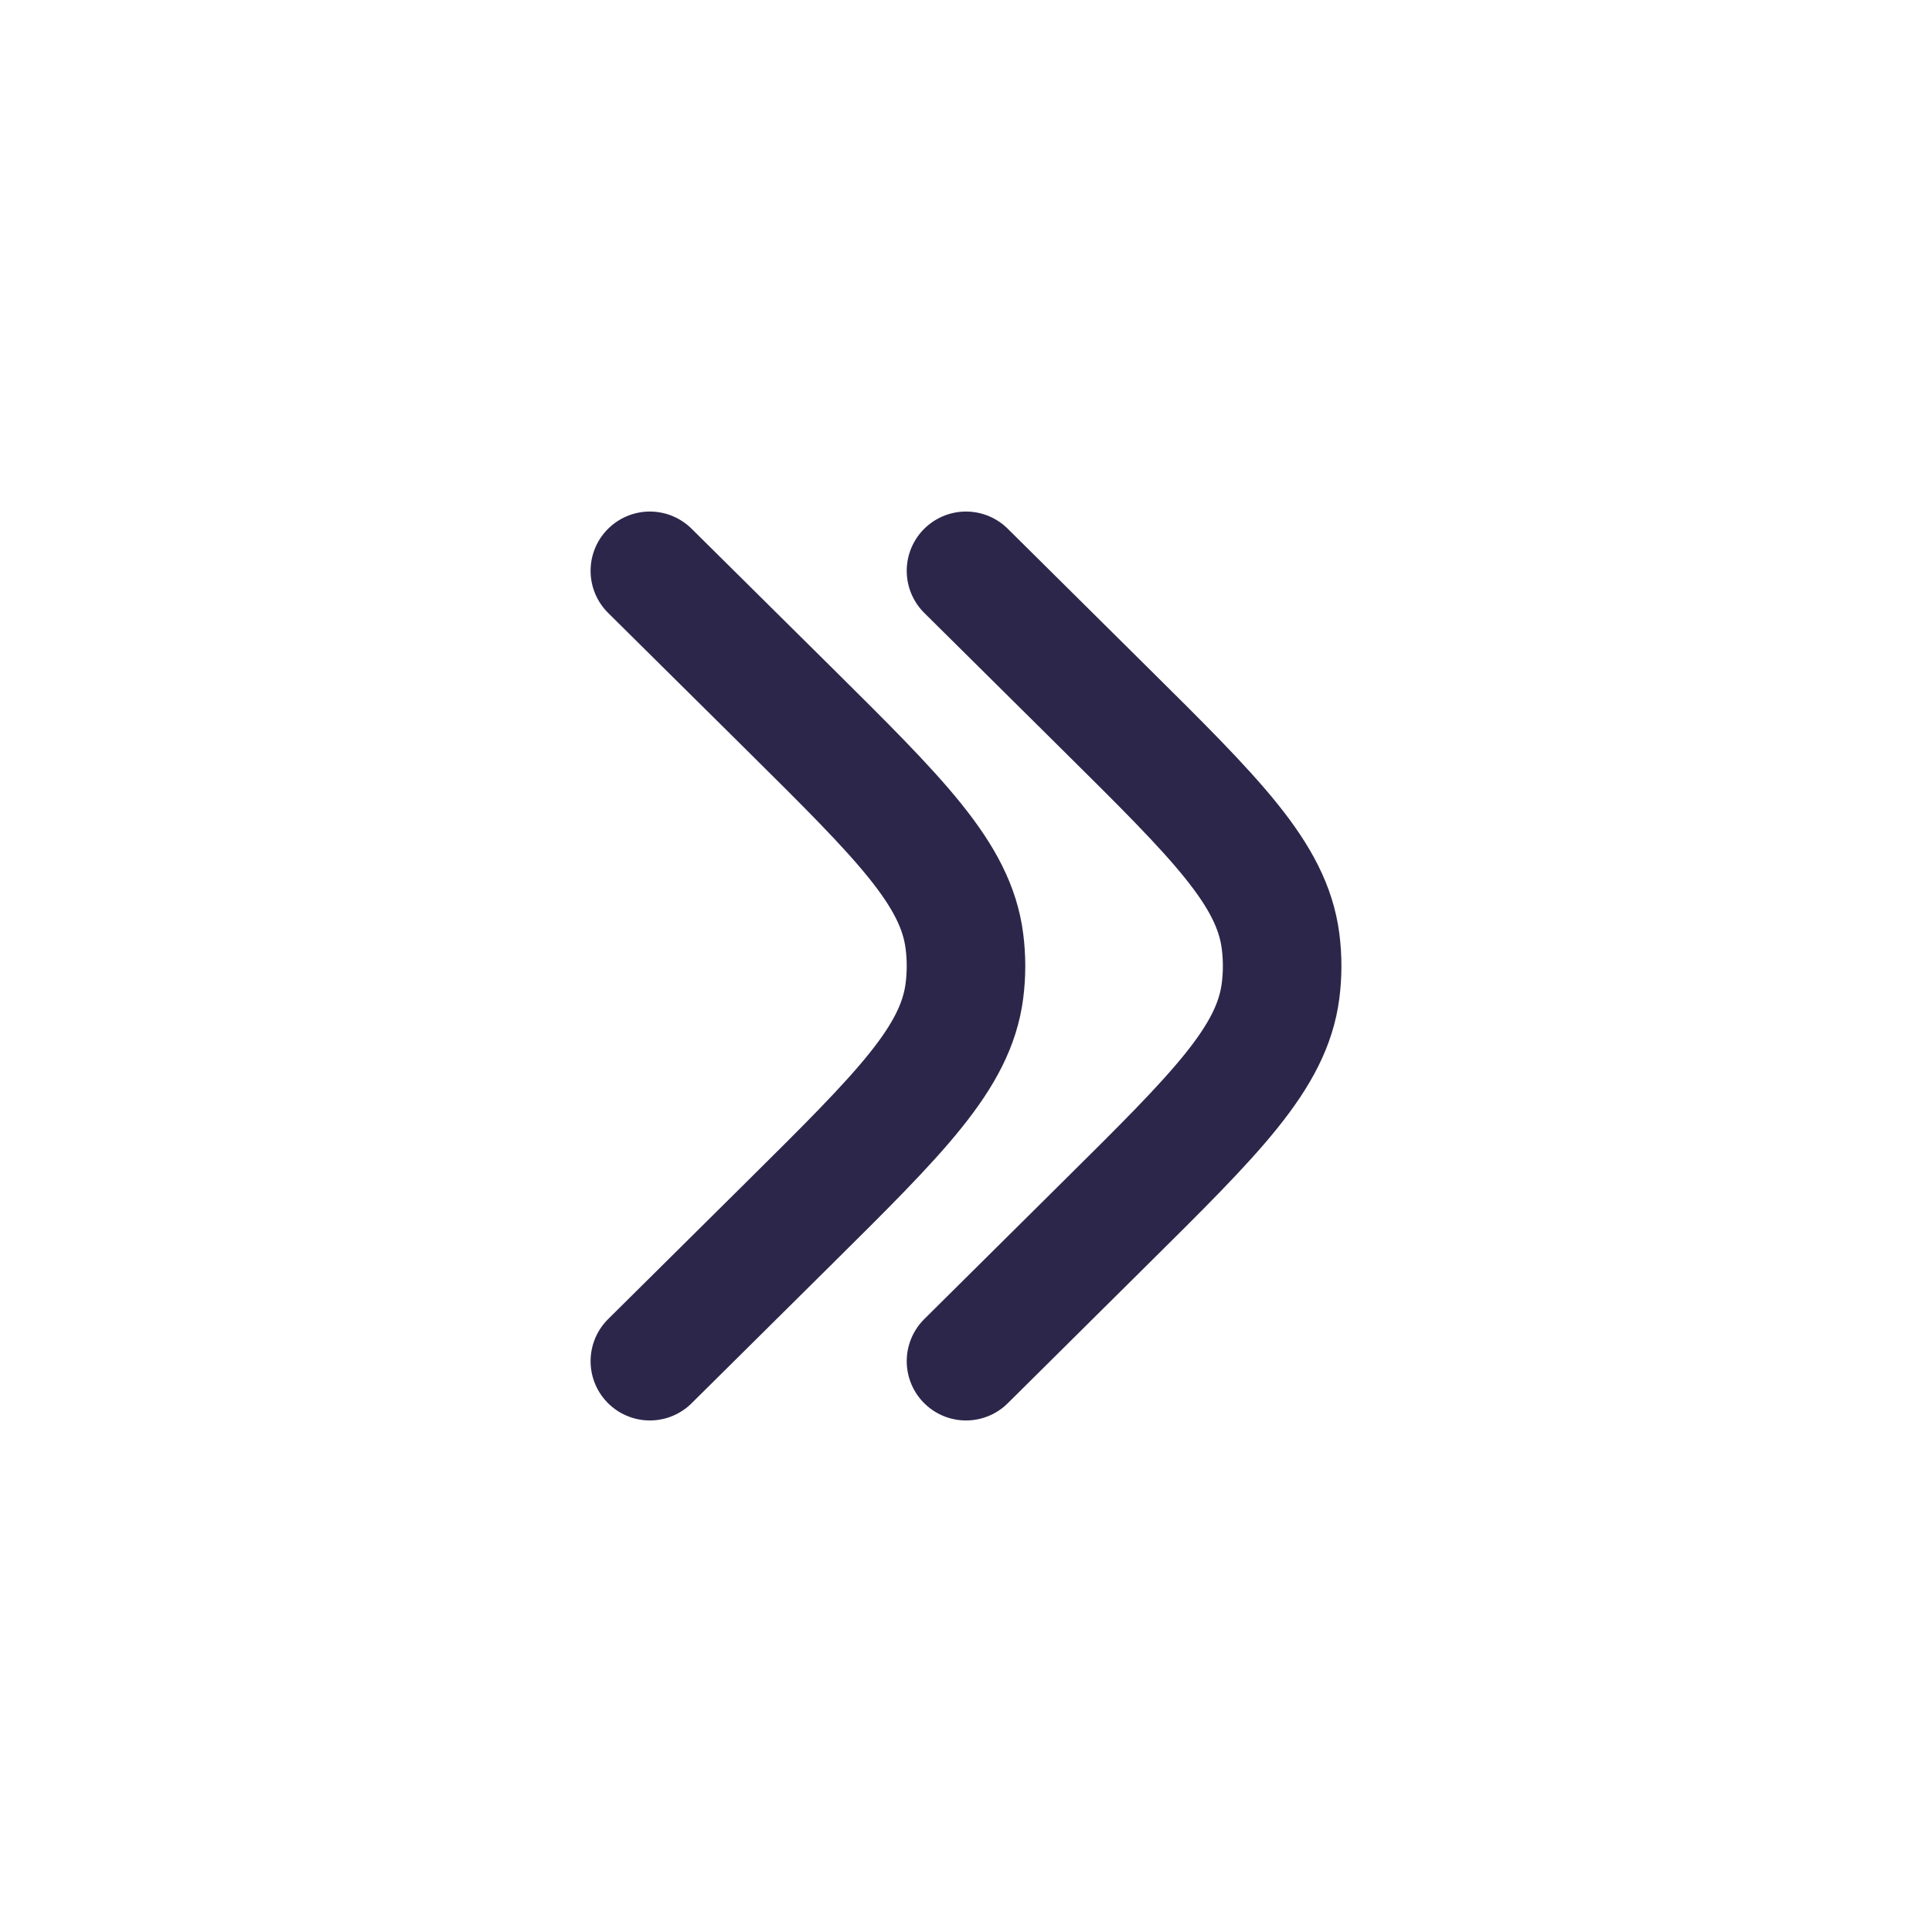 <svg width="22" height="22" viewBox="0 0 22 22" fill="none" xmlns="http://www.w3.org/2000/svg">
<path d="M7.4 15.5L8.987 13.927C10.252 12.673 10.885 12.046 10.982 11.282C11.006 11.095 11.006 10.905 10.982 10.718C10.885 9.953 10.252 9.326 8.987 8.072L7.4 6.5" stroke="#2D264B" stroke-width="1.35" stroke-linecap="round"/>
<path d="M11 15.5L12.586 13.927C13.852 12.673 14.484 12.046 14.582 11.282C14.606 11.095 14.606 10.905 14.582 10.718C14.484 9.953 13.852 9.326 12.586 8.072L11 6.5" stroke="#2D264B" stroke-width="1.35" stroke-linecap="round"/>
</svg>
